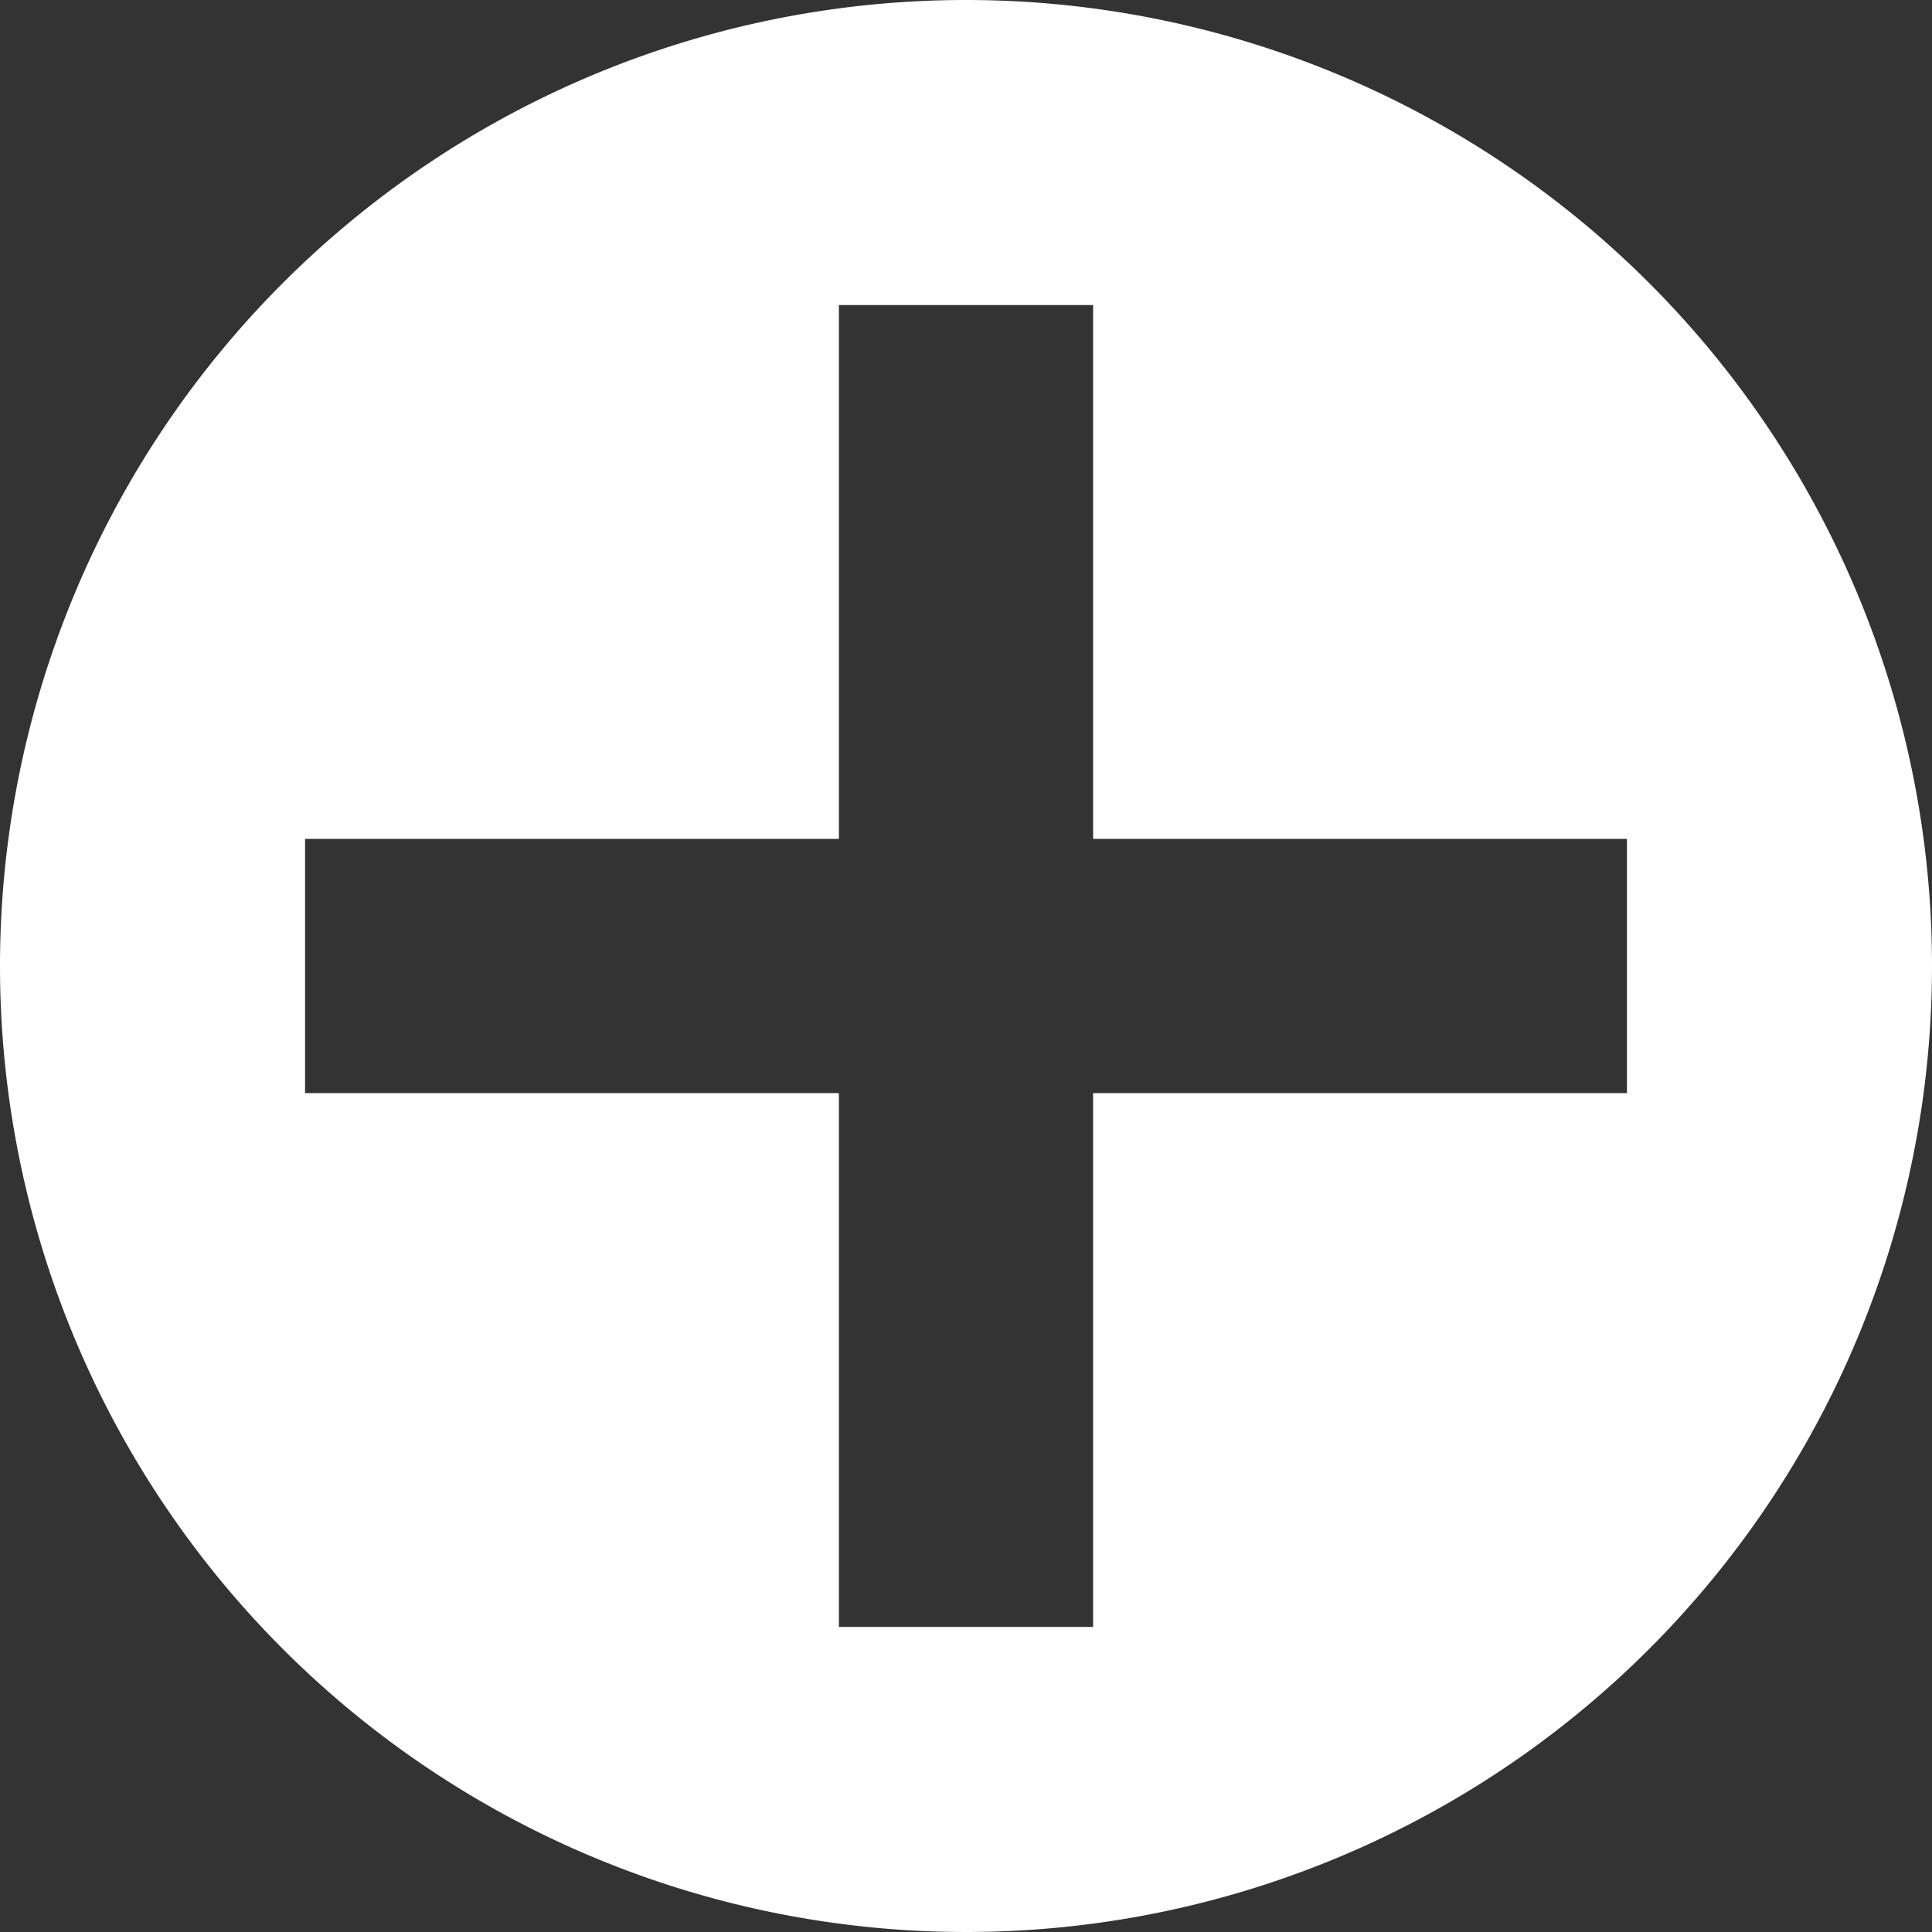 <svg xmlns="http://www.w3.org/2000/svg" viewBox="0 0 19 19"><rect x="0" y="0" width="19" height="19" fill="#333333" stroke="none"/><title>plus-circle</title><style>path{fill:#fff;}</style><path d="M9.5,0A9.5,9.5,0,1,0,19,9.5,9.5,9.5,0,0,0,9.5,0ZM16,10.75H10.75V16H8.25V10.75H3V8.25H8.25V3h2.5V8.25H16Z"/></svg>